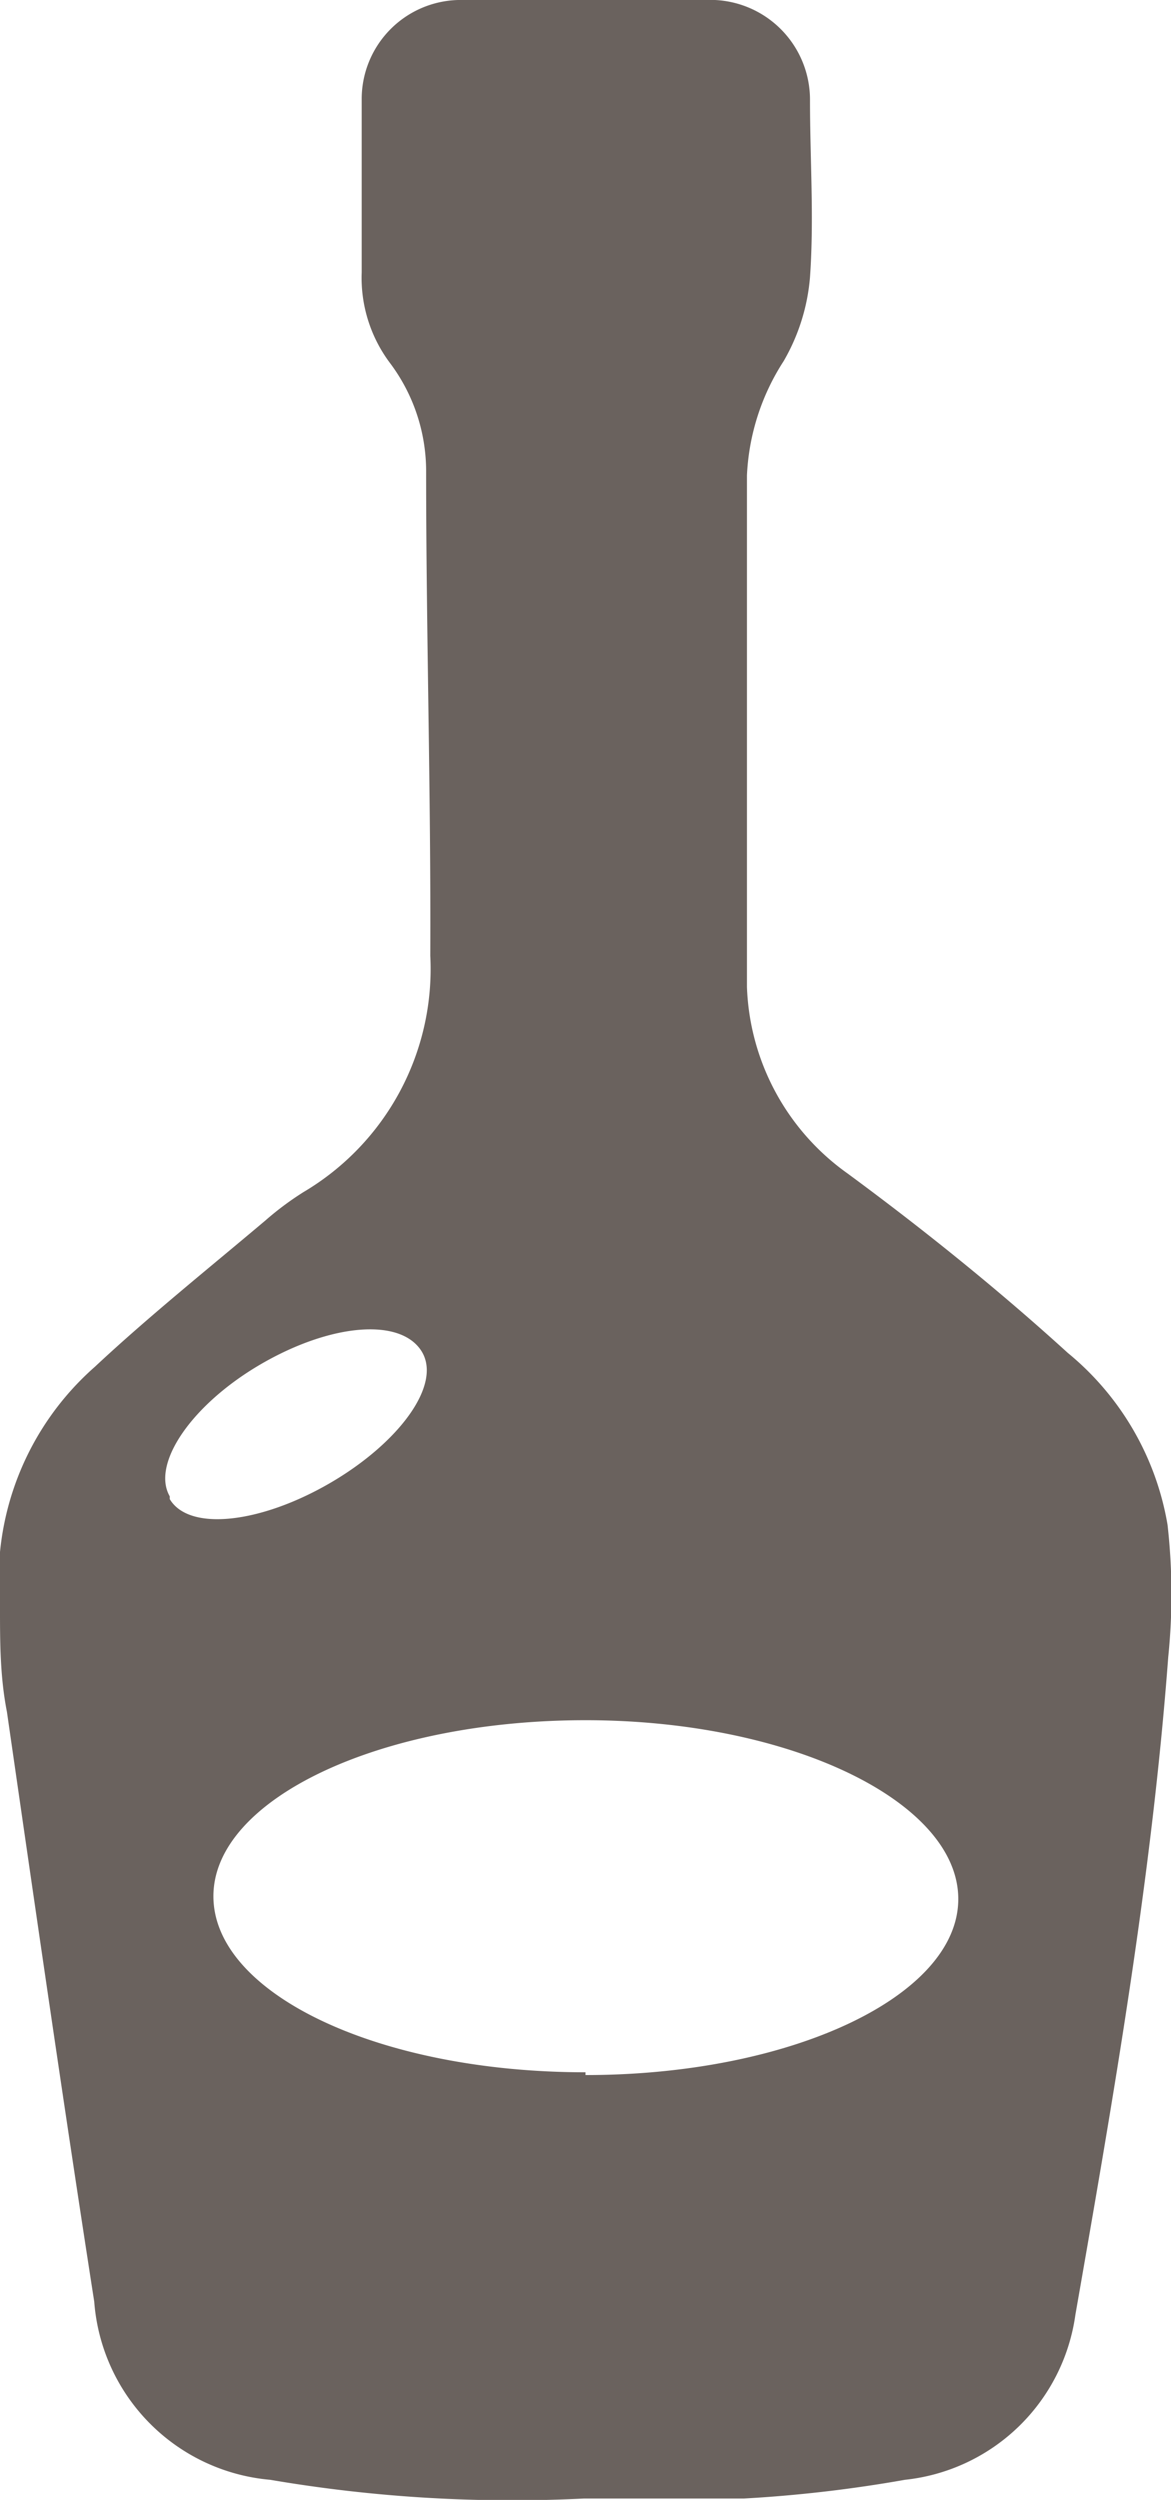 <svg xmlns="http://www.w3.org/2000/svg" viewBox="0 0 16.9 36.07"><defs><style>.cls-1{fill:#6a625e;}</style></defs><title>Asset 70</title><g id="Layer_2" data-name="Layer 2"><g id="graphic_elements" data-name="graphic elements"><g id="Layer_134" data-name="Layer 134"><path class="cls-1" d="M16.85,22a4.09,4.09,0,0,0-1.44-2.48c-1-.91-2.08-1.78-3.18-2.59a3.45,3.45,0,0,1-1.45-2.69c0-.79,0-1.58,0-2.38,0-1.68,0-3.36,0-5a3.31,3.31,0,0,1,.53-1.65A2.88,2.88,0,0,0,11.69,4c.06-.85,0-1.7,0-2.56A1.44,1.44,0,0,0,10.32,0Q8.46,0,6.61,0A1.43,1.43,0,0,0,5.22,1.44c0,.83,0,1.66,0,2.49a2.05,2.05,0,0,0,.41,1.31,2.6,2.6,0,0,1,.52,1.55c0,2.32.07,4.64.06,7A3.74,3.74,0,0,1,4.38,17.2a4.33,4.33,0,0,0-.55.41C3,18.31,2.14,19,1.37,19.72A4.09,4.09,0,0,0,0,23.19c0,.5,0,1,.1,1.51.41,2.84.82,5.68,1.26,8.51A2.79,2.79,0,0,0,3.9,35.78a20.75,20.75,0,0,0,4.53.27c.77,0,1.54,0,2.31,0a19.62,19.62,0,0,0,2.32-.27,2.78,2.78,0,0,0,2.46-2.38c.55-3.15,1.1-6.29,1.34-9.49A8.93,8.93,0,0,0,16.85,22Zm-14.4-.41c-.27-.47.32-1.33,1.32-1.91s2-.67,2.31-.19-.32,1.33-1.32,1.91S2.73,22.1,2.45,21.63Zm6,8.31c-3,0-5.37-1.14-5.37-2.54s2.4-2.54,5.37-2.54S13.83,26,13.83,27.4,11.42,29.94,8.45,29.94Z"/></g></g></g></svg>